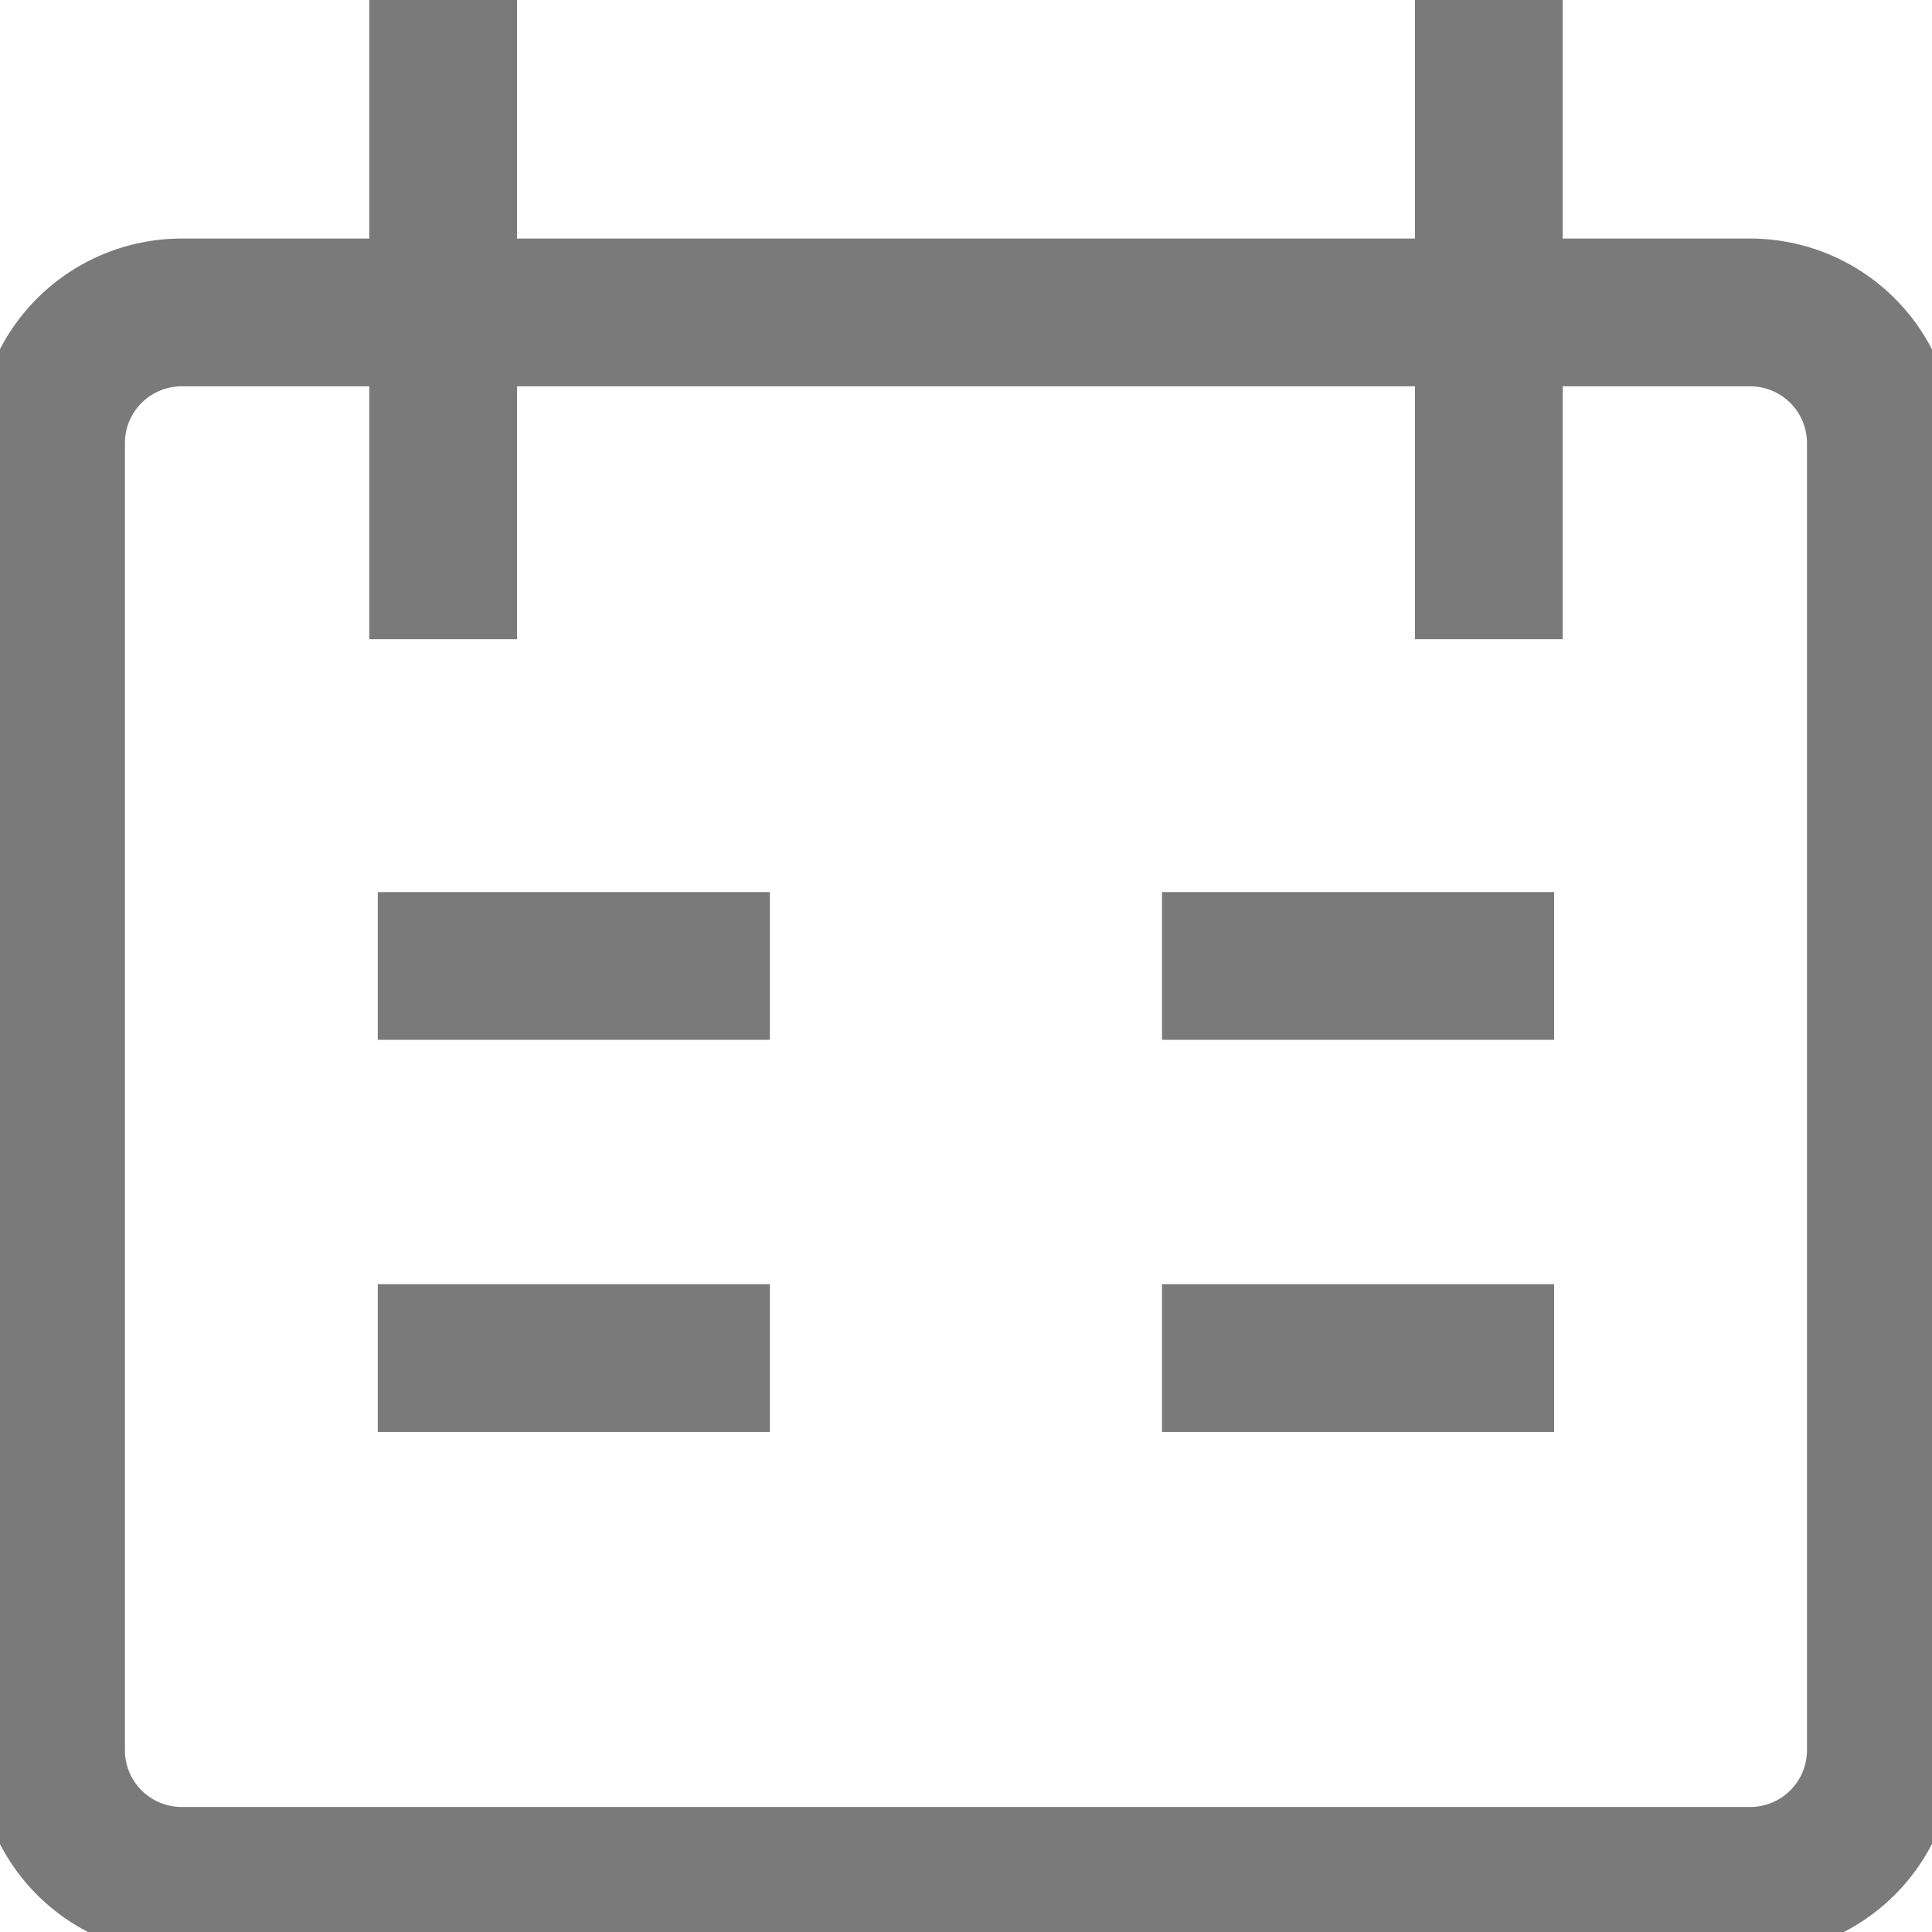 <svg xmlns="http://www.w3.org/2000/svg" xmlns:xlink="http://www.w3.org/1999/xlink" width="16.999" height="16.999" viewBox="0 0 16.999 16.999">
  <defs>
    <clipPath id="clip-path">
      <rect id="Rectangle_1191" data-name="Rectangle 1191" width="16.999" height="16.999" transform="translate(0.111 0.111)" fill="#7b7a7a"/>
    </clipPath>
  </defs>
  <g id="Group_19037_1_" data-name="Group 19037 (1)" transform="translate(-0.111 -0.111)" clip-path="url(#clip-path)">
    <path id="Path_22077" data-name="Path 22077" d="M3.95,0V5.75M13.151,0V5.75M3.375,8.625h3.45m6.9,0h-3.45m-6.9,3.45h3.45m3.45,0h3.45M1.65,2.875h13.8a1.15,1.15,0,0,1,1.15,1.15v11.5a1.15,1.15,0,0,1-1.15,1.15H1.65A1.15,1.15,0,0,1,.5,15.526V4.025a1.15,1.15,0,0,1,1.15-1.15Z" transform="translate(0.06 -0.015)" fill="none" stroke="#7b7a7a" stroke-width="1.3"/>
  </g>
</svg>
